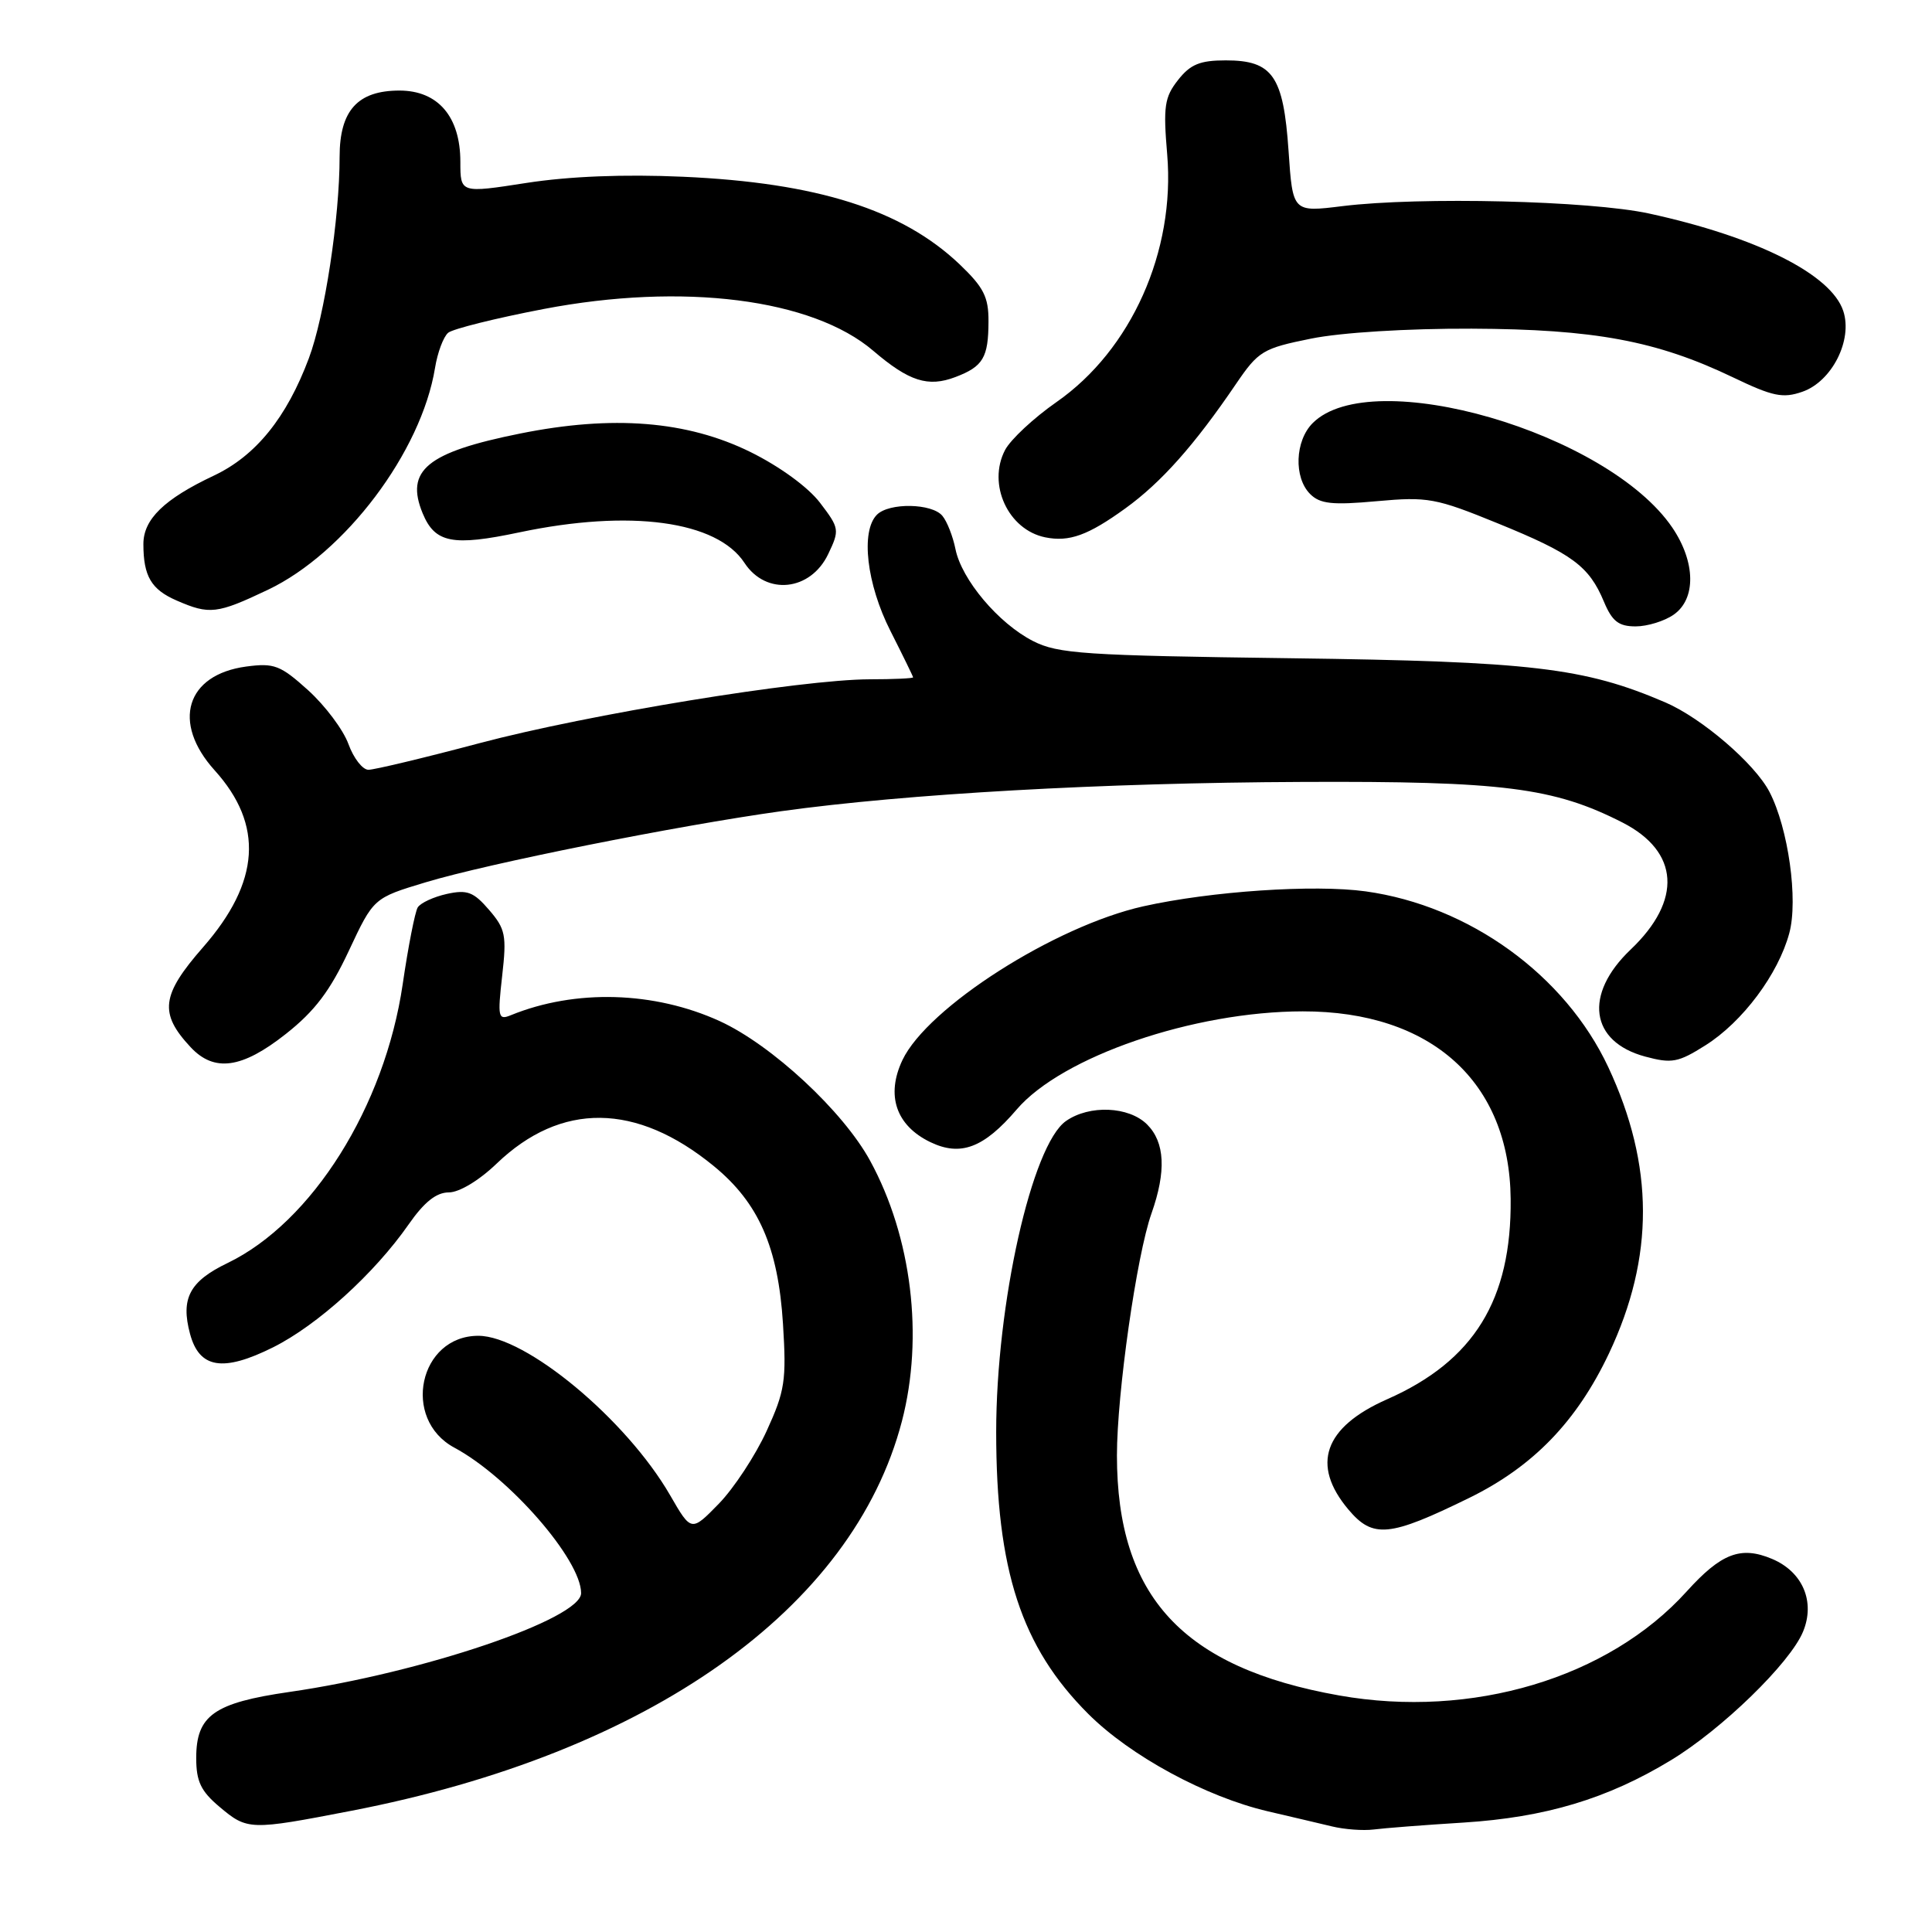 <?xml version="1.0" encoding="UTF-8" standalone="no"?>
<!DOCTYPE svg PUBLIC "-//W3C//DTD SVG 1.1//EN" "http://www.w3.org/Graphics/SVG/1.1/DTD/svg11.dtd" >
<svg xmlns="http://www.w3.org/2000/svg" xmlns:xlink="http://www.w3.org/1999/xlink" version="1.1" viewBox="0 0 256 256">
 <g >
 <path fill="currentColor"
d=" M 193.93 241.50 C 204.78 240.81 212.98 238.35 221.37 233.26 C 228.14 229.17 237.20 220.36 238.91 216.21 C 240.56 212.24 238.87 208.27 234.80 206.56 C 230.66 204.82 228.07 205.81 223.48 210.89 C 213.11 222.36 195.04 227.77 177.46 224.66 C 156.74 220.99 148.00 211.55 148.00 192.85 C 148.00 184.66 150.61 166.34 152.58 160.78 C 154.55 155.20 154.36 151.36 152.00 149.00 C 149.59 146.59 144.35 146.37 141.25 148.54 C 136.73 151.70 132.00 172.77 132.00 189.75 C 132.00 208.06 135.32 218.23 144.20 227.10 C 149.76 232.66 159.77 238.09 168.00 240.01 C 171.03 240.71 174.85 241.62 176.50 242.01 C 178.15 242.41 180.62 242.59 182.00 242.42 C 183.38 242.24 188.74 241.82 193.93 241.50 Z  M 46.50 239.95 C 85.99 232.33 113.02 213.21 119.51 188.31 C 122.42 177.14 120.81 163.93 115.31 153.83 C 111.74 147.26 102.27 138.47 95.38 135.31 C 86.69 131.34 76.22 131.04 67.69 134.52 C 66.01 135.21 65.92 134.80 66.54 129.31 C 67.15 123.94 66.98 123.09 64.80 120.56 C 62.75 118.18 61.91 117.86 59.21 118.45 C 57.46 118.84 55.72 119.64 55.35 120.24 C 54.99 120.83 54.09 125.41 53.36 130.41 C 50.98 146.63 41.36 161.95 30.15 167.36 C 25.12 169.78 23.92 172.05 25.18 176.74 C 26.41 181.33 29.54 181.84 36.18 178.53 C 42.07 175.59 49.60 168.76 54.14 162.25 C 56.21 159.28 57.81 158.00 59.47 158.00 C 60.85 158.00 63.48 156.42 65.80 154.19 C 74.34 145.99 84.32 146.10 94.58 154.51 C 100.54 159.39 103.11 165.27 103.75 175.42 C 104.22 182.94 104.01 184.31 101.58 189.62 C 100.10 192.85 97.25 197.19 95.25 199.25 C 91.60 202.99 91.60 202.99 88.79 198.12 C 82.99 188.08 69.66 177.00 63.38 177.00 C 55.53 177.00 53.16 188.03 60.20 191.82 C 67.47 195.72 77.00 206.67 77.00 211.10 C 77.00 214.52 55.97 221.65 38.36 224.19 C 28.34 225.64 26.00 227.30 26.00 232.95 C 26.00 236.05 26.62 237.34 29.08 239.41 C 32.78 242.53 33.11 242.54 46.50 239.95 Z  M 194.68 198.48 C 203.16 194.32 208.93 188.35 213.20 179.33 C 219.23 166.57 219.20 154.43 213.10 141.39 C 207.39 129.21 194.71 120.02 180.95 118.11 C 174.13 117.17 160.46 118.09 151.50 120.09 C 139.77 122.71 122.90 133.48 119.58 140.46 C 117.37 145.13 118.72 149.13 123.26 151.33 C 127.28 153.27 130.35 152.12 134.72 147.01 C 140.72 140.00 158.15 134.02 172.62 134.01 C 189.66 133.99 200.03 143.35 200.17 158.87 C 200.30 172.24 195.30 180.34 183.80 185.41 C 175.43 189.11 173.68 194.09 178.67 200.02 C 181.92 203.88 184.09 203.67 194.68 198.48 Z  M 37.88 137.00 C 41.71 133.98 43.74 131.29 46.22 125.99 C 49.50 118.99 49.50 118.99 56.40 116.91 C 64.68 114.41 89.64 109.42 103.50 107.49 C 120.13 105.18 146.11 103.72 172.50 103.61 C 199.12 103.49 205.89 104.35 214.99 108.99 C 222.52 112.84 222.94 119.29 216.07 125.82 C 209.83 131.76 210.68 138.03 217.99 140.00 C 221.52 140.95 222.37 140.79 225.98 138.51 C 230.90 135.41 235.63 129.08 237.09 123.65 C 238.29 119.23 236.96 109.75 234.47 104.94 C 232.52 101.18 225.49 95.14 220.64 93.06 C 209.91 88.46 202.92 87.64 171.03 87.22 C 143.66 86.86 140.19 86.63 136.88 84.94 C 132.31 82.61 127.41 76.80 126.60 72.74 C 126.26 71.06 125.49 69.09 124.87 68.35 C 123.49 66.68 117.82 66.58 116.20 68.20 C 114.02 70.38 114.83 77.39 117.99 83.61 C 119.63 86.85 120.98 89.61 120.99 89.75 C 120.99 89.89 118.41 90.01 115.25 90.01 C 106.10 90.04 77.98 94.64 63.51 98.48 C 56.21 100.42 49.60 102.00 48.82 102.00 C 48.04 102.00 46.85 100.46 46.17 98.59 C 45.49 96.71 43.09 93.51 40.84 91.47 C 37.15 88.14 36.33 87.83 32.63 88.32 C 24.65 89.39 22.72 95.73 28.44 102.07 C 34.97 109.30 34.48 116.86 26.91 125.51 C 21.36 131.85 21.06 134.26 25.25 138.75 C 28.38 142.11 32.06 141.60 37.88 137.00 Z  M 221.78 81.44 C 224.76 79.35 224.68 74.47 221.59 69.91 C 213.03 57.32 181.77 48.23 173.94 56.06 C 171.59 58.41 171.41 63.27 173.60 65.46 C 174.91 66.77 176.53 66.95 182.43 66.41 C 189.19 65.80 190.24 65.99 198.47 69.35 C 208.34 73.37 210.56 75.01 212.53 79.73 C 213.62 82.33 214.48 83.00 216.73 83.00 C 218.28 83.00 220.56 82.30 221.78 81.44 Z  M 35.50 78.15 C 45.72 73.29 55.82 59.88 57.64 48.77 C 57.97 46.72 58.76 44.61 59.39 44.09 C 60.01 43.58 65.69 42.16 72.01 40.95 C 90.50 37.41 107.64 39.58 115.71 46.48 C 120.46 50.54 122.97 51.34 126.60 49.96 C 130.26 48.57 130.97 47.39 130.98 42.60 C 131.00 39.35 130.34 38.07 127.15 35.02 C 119.53 27.78 108.27 24.21 90.50 23.42 C 82.71 23.07 75.43 23.36 69.75 24.24 C 61.00 25.60 61.00 25.60 61.00 21.44 C 61.00 15.46 58.04 12.00 52.93 12.00 C 47.39 12.00 45.00 14.65 45.00 20.78 C 45.00 28.89 43.02 41.88 40.93 47.46 C 37.98 55.35 33.89 60.40 28.34 63.02 C 21.75 66.13 19.00 68.80 19.00 72.09 C 19.00 76.35 20.04 78.11 23.40 79.57 C 27.76 81.47 28.75 81.36 35.50 78.15 Z  M 109.74 73.42 C 111.27 70.22 111.23 69.99 108.65 66.61 C 107.08 64.55 103.30 61.80 99.43 59.89 C 91.04 55.76 81.20 54.97 68.90 57.45 C 56.57 59.93 53.65 62.32 56.01 68.03 C 57.64 71.95 59.97 72.41 68.82 70.54 C 83.49 67.45 95.00 69.01 98.65 74.59 C 101.51 78.95 107.40 78.33 109.74 73.42 Z  M 149.12 67.36 C 153.88 63.92 158.28 58.97 163.78 50.87 C 166.75 46.51 167.33 46.16 173.72 44.87 C 177.71 44.06 186.47 43.52 195.00 43.55 C 211.27 43.62 219.52 45.15 229.65 50.01 C 234.90 52.53 236.24 52.81 238.82 51.91 C 242.74 50.55 245.52 45.06 244.24 41.20 C 242.63 36.34 232.75 31.39 218.50 28.29 C 210.65 26.59 188.17 26.05 177.90 27.31 C 171.29 28.13 171.29 28.13 170.74 19.99 C 170.06 10.05 168.63 8.00 162.42 8.00 C 159.00 8.00 157.73 8.52 156.09 10.61 C 154.30 12.89 154.12 14.11 154.66 20.47 C 155.74 33.30 149.90 46.37 140.00 53.27 C 136.97 55.38 133.91 58.24 133.18 59.62 C 130.80 64.16 133.58 70.20 138.50 71.20 C 141.68 71.84 144.17 70.94 149.12 67.36 Z "/>
</g>
</svg>